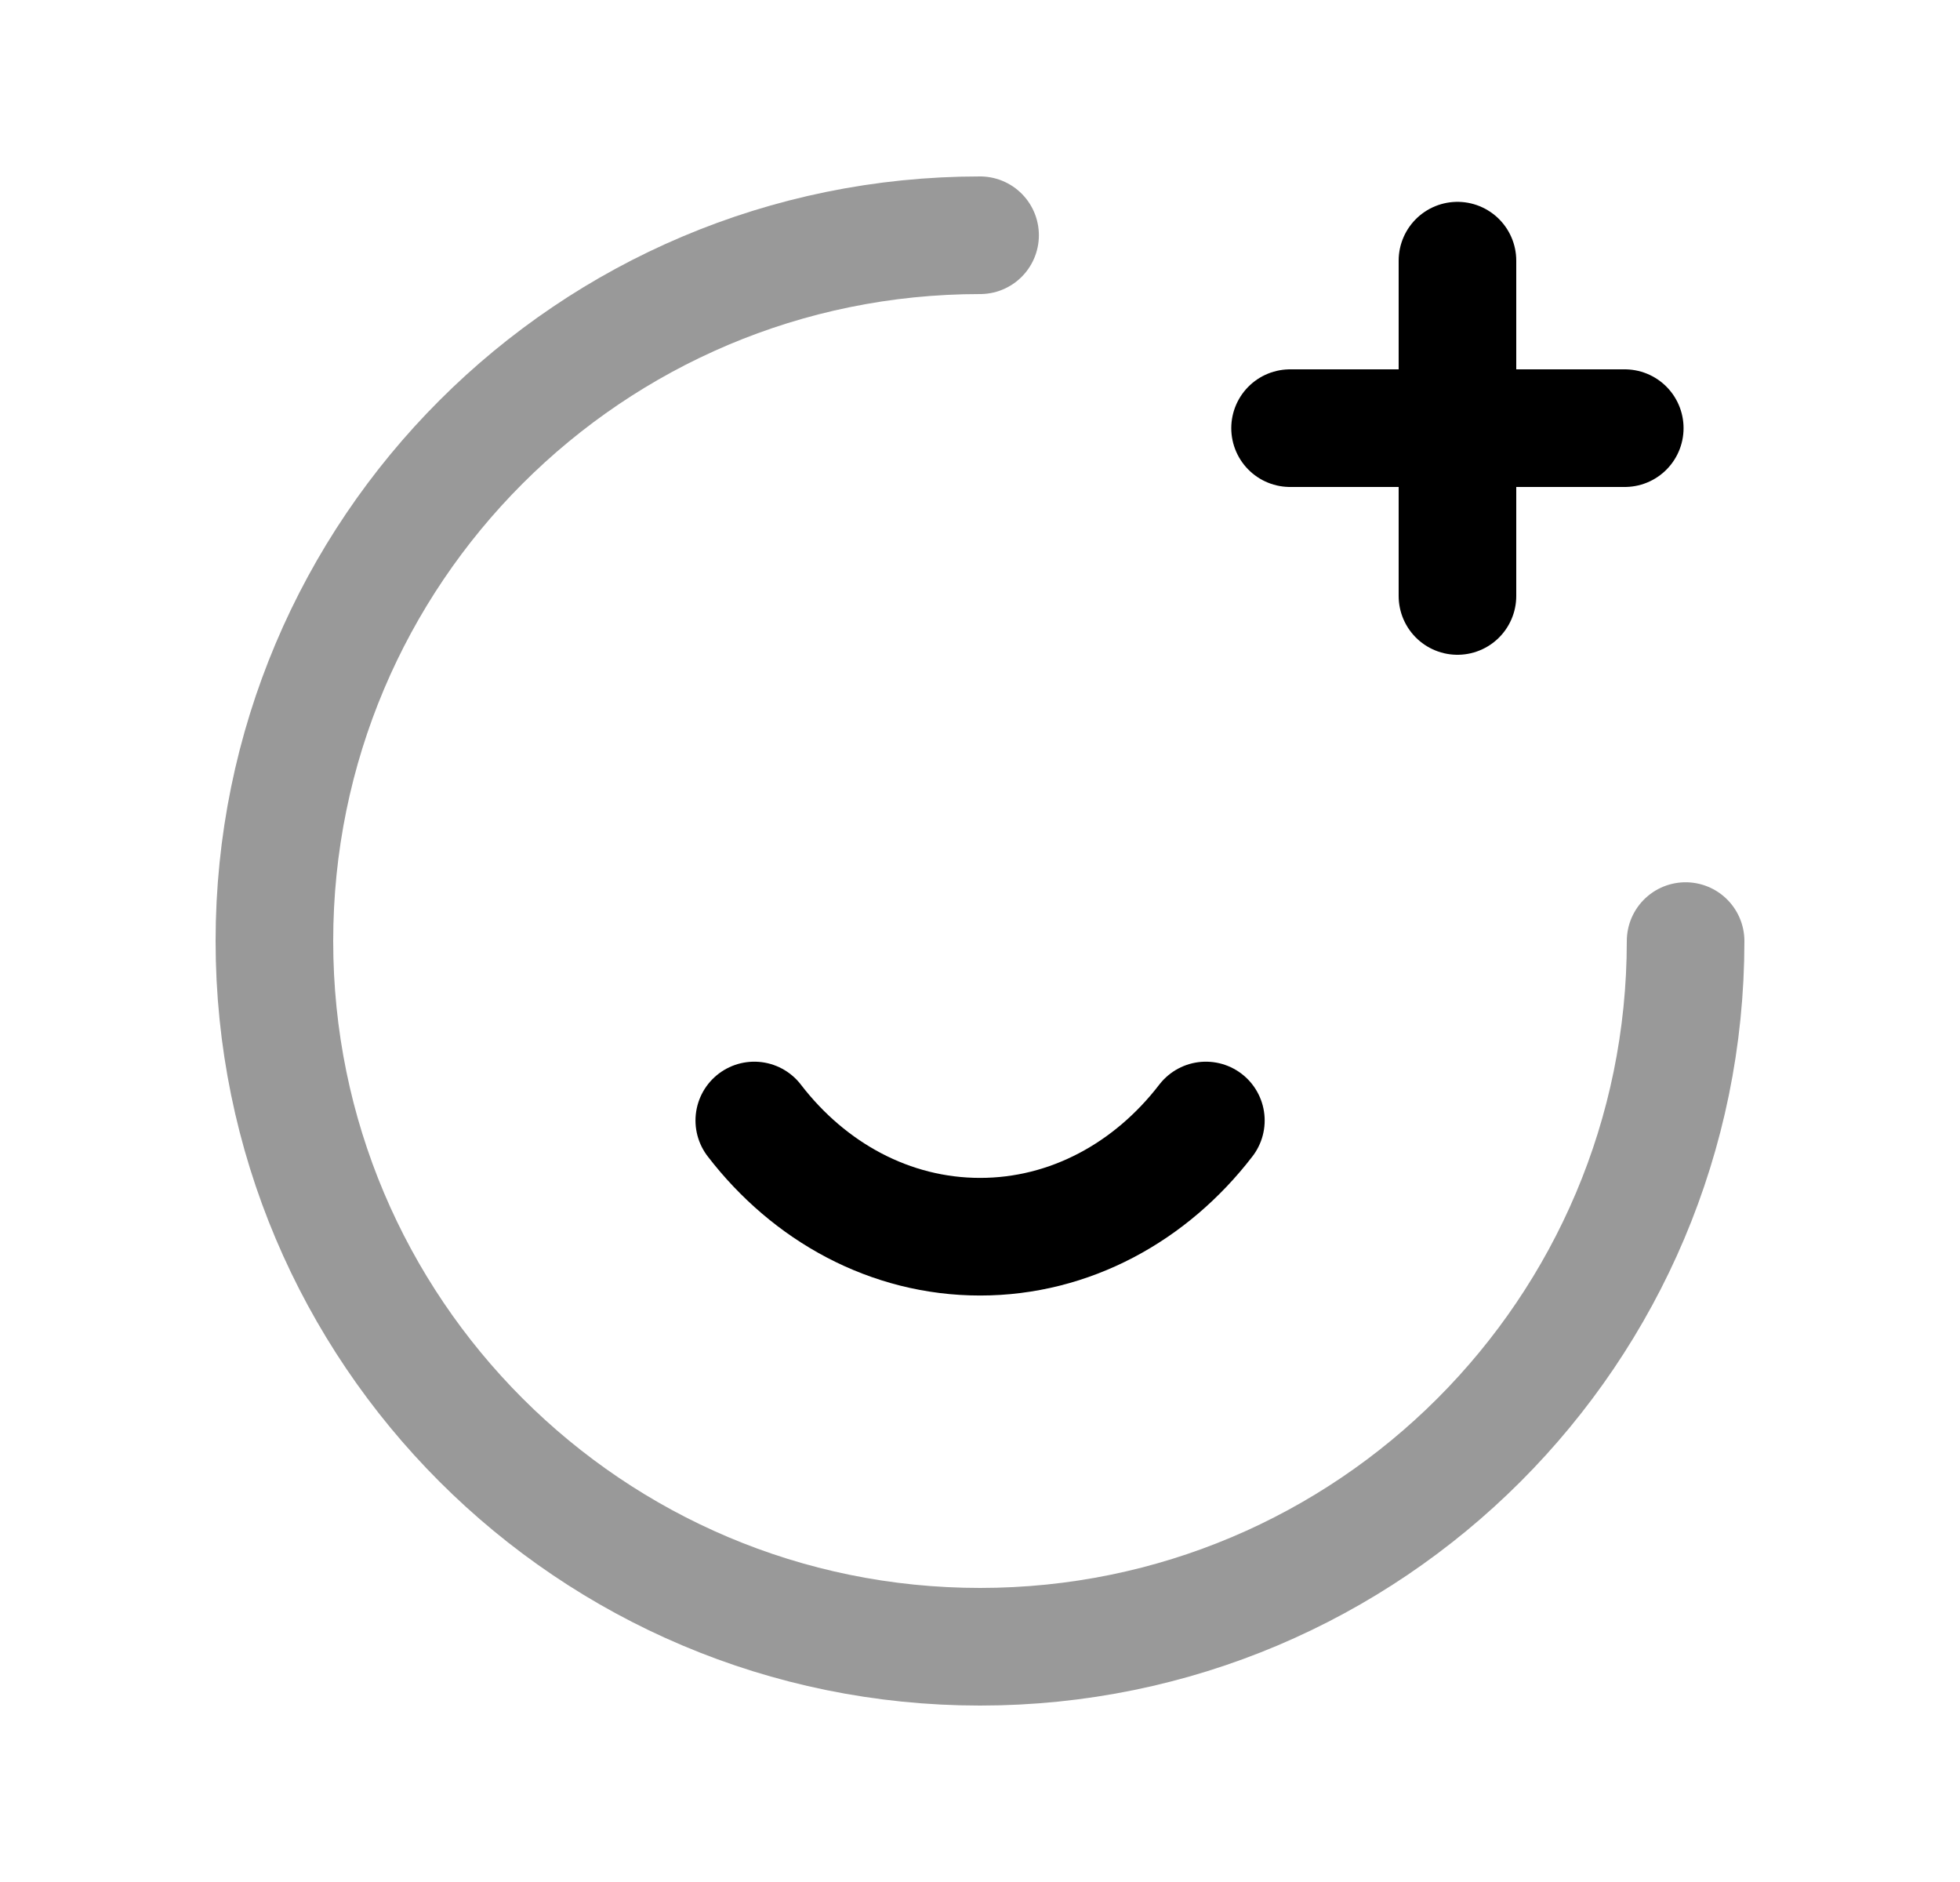 <svg width="25" height="24" viewBox="0 0 25 24" fill="none" xmlns="http://www.w3.org/2000/svg">
<path opacity="0.4" d="M21.5 12.001C21.5 16.971 17.471 21 12.501 21C7.529 21 3.5 16.971 3.5 12.001C3.5 7.029 7.529 3 12.501 3" stroke="black" stroke-width="1.5" stroke-linecap="round" stroke-linejoin="round"/>
<path d="M20.724 5.46H16.455M18.59 7.6V3.324" stroke="black" stroke-width="1.5" stroke-linecap="round" stroke-linejoin="round"/>
<path d="M9.621 14.289C10.322 15.201 11.355 15.771 12.501 15.771C13.647 15.771 14.68 15.201 15.381 14.289" stroke="black" stroke-width="1.5" stroke-linecap="round" stroke-linejoin="round"/>
</svg>